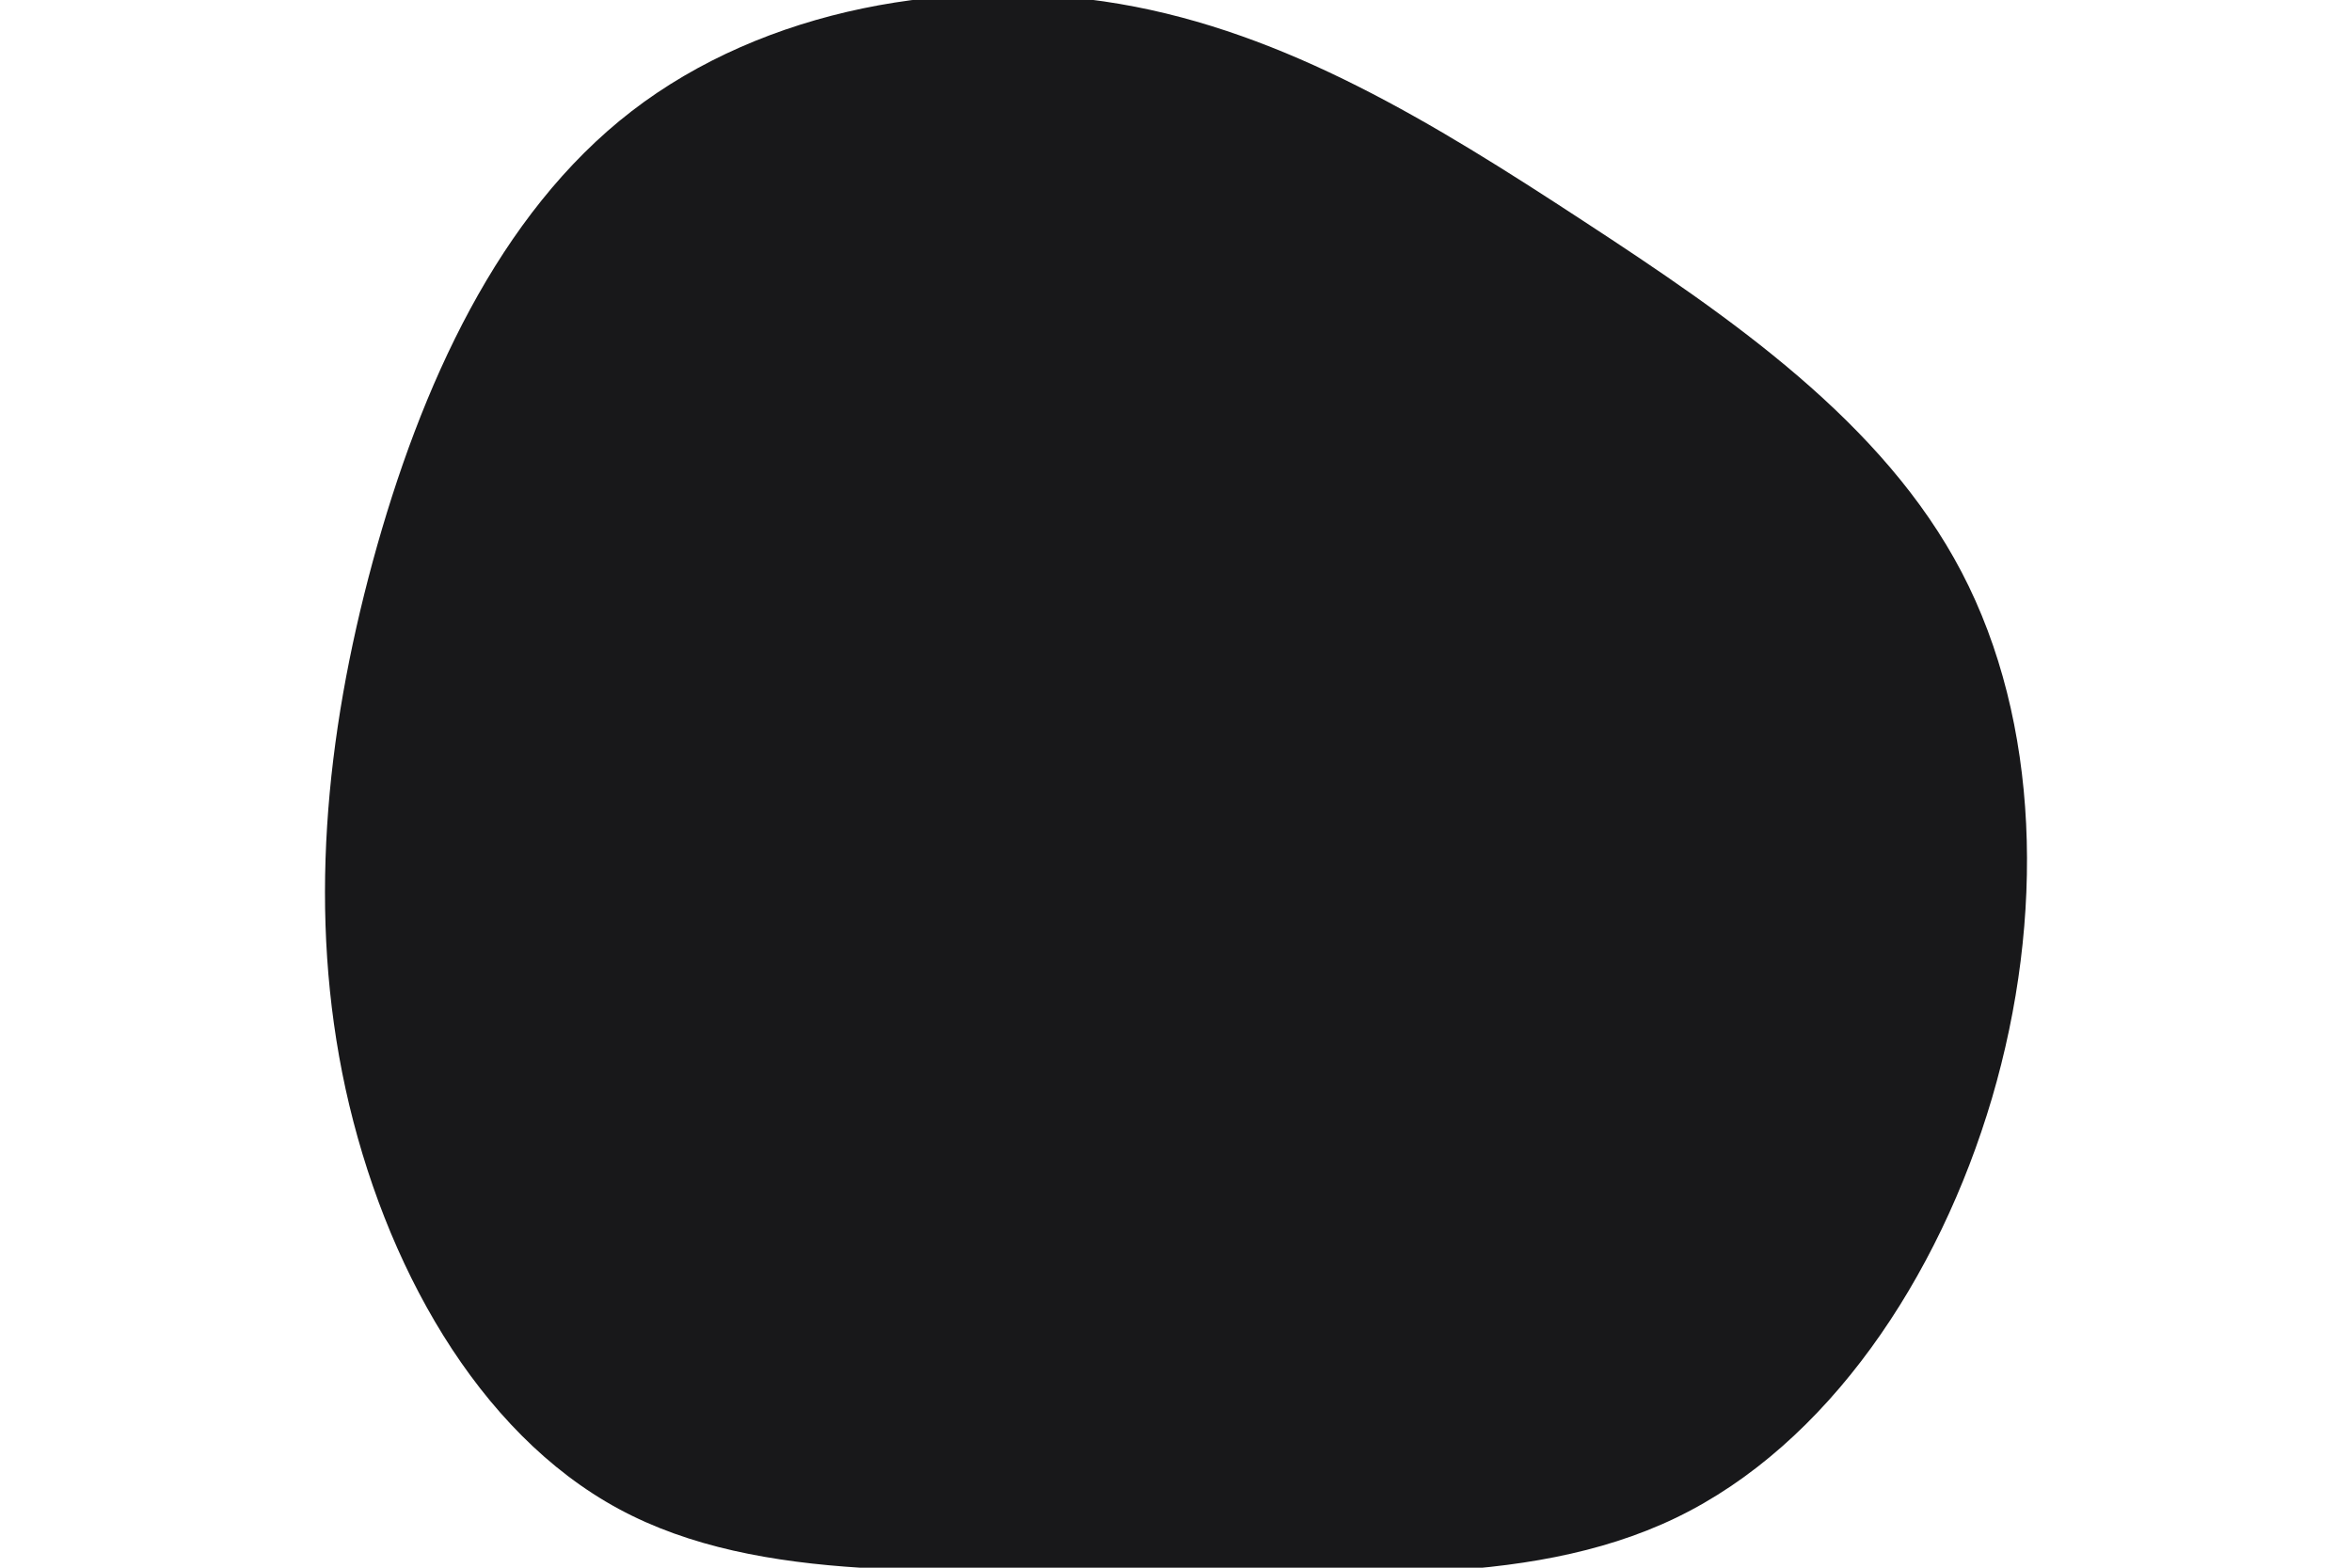 <svg id="visual" viewBox="0 0 900 600" width="900" height="600" xmlns="http://www.w3.org/2000/svg" xmlns:xlink="http://www.w3.org/1999/xlink" version="1.1"><g transform="translate(436.338 312.895)"><path d="M169.1 -228.6C226.2 -191.3 284.3 -151.3 314.3 -93.9C344.3 -36.5 346.2 38.3 325.9 107.4C305.5 176.5 263 240 205 268C146.9 296 73.5 288.6 0.4 288.1C-72.7 287.6 -145.4 293.9 -199.6 264.6C-253.8 235.3 -289.5 170.5 -304.1 103.9C-318.6 37.4 -311.9 -30.9 -293.7 -98C-275.4 -165.1 -245.6 -231 -194.7 -270.3C-143.8 -309.6 -71.9 -322.3 -7.9 -311.4C56 -300.5 112.1 -265.9 169.1 -228.6" fill="#18181a"></path></g></svg>